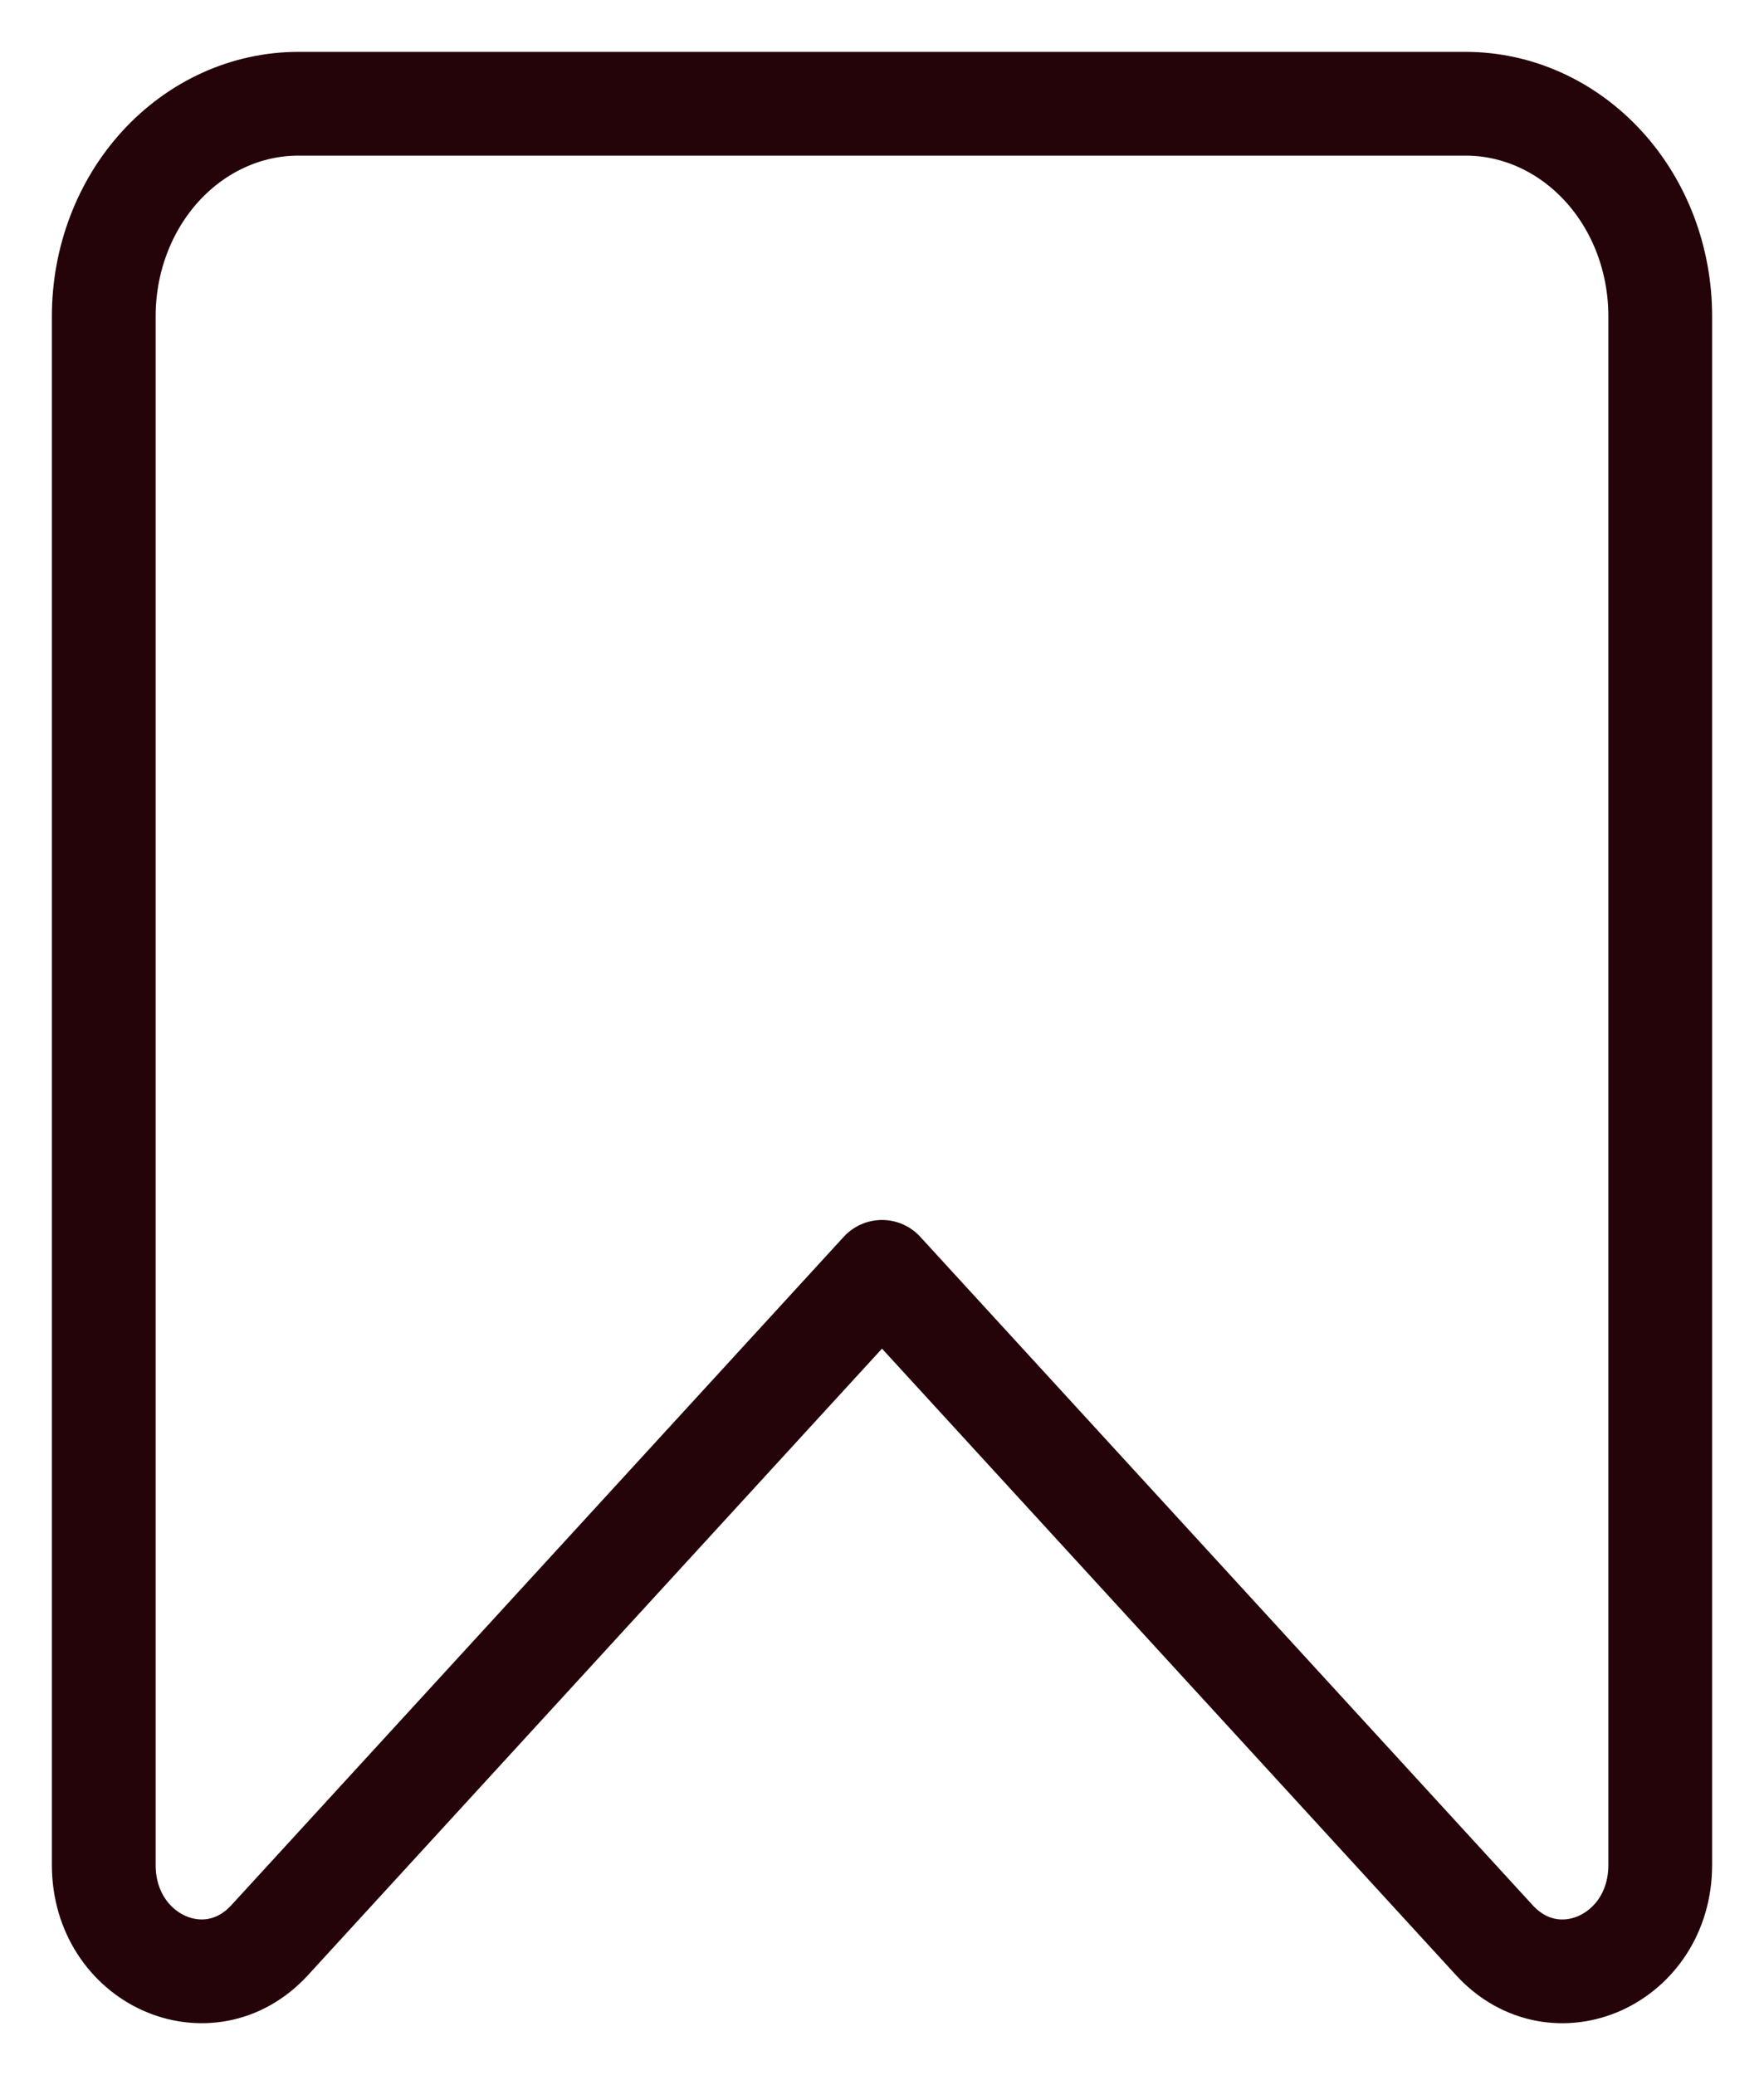 <svg width="17" height="20" viewBox="0 0 17 20" fill="none" xmlns="http://www.w3.org/2000/svg">
<path d="M1 3.047V17.975C1 18.885 2.01 19.343 2.6 18.698L8.5 12.258L14.4 18.698C14.99 19.343 16 18.886 16 17.975V3.047C16 2.504 15.803 1.983 15.451 1.6C15.099 1.216 14.622 1 14.125 1H2.875C2.378 1 1.901 1.216 1.549 1.6C1.198 1.983 1 2.504 1 3.047Z" stroke="#240309" stroke-linecap="round" stroke-linejoin="round"/>
</svg>
